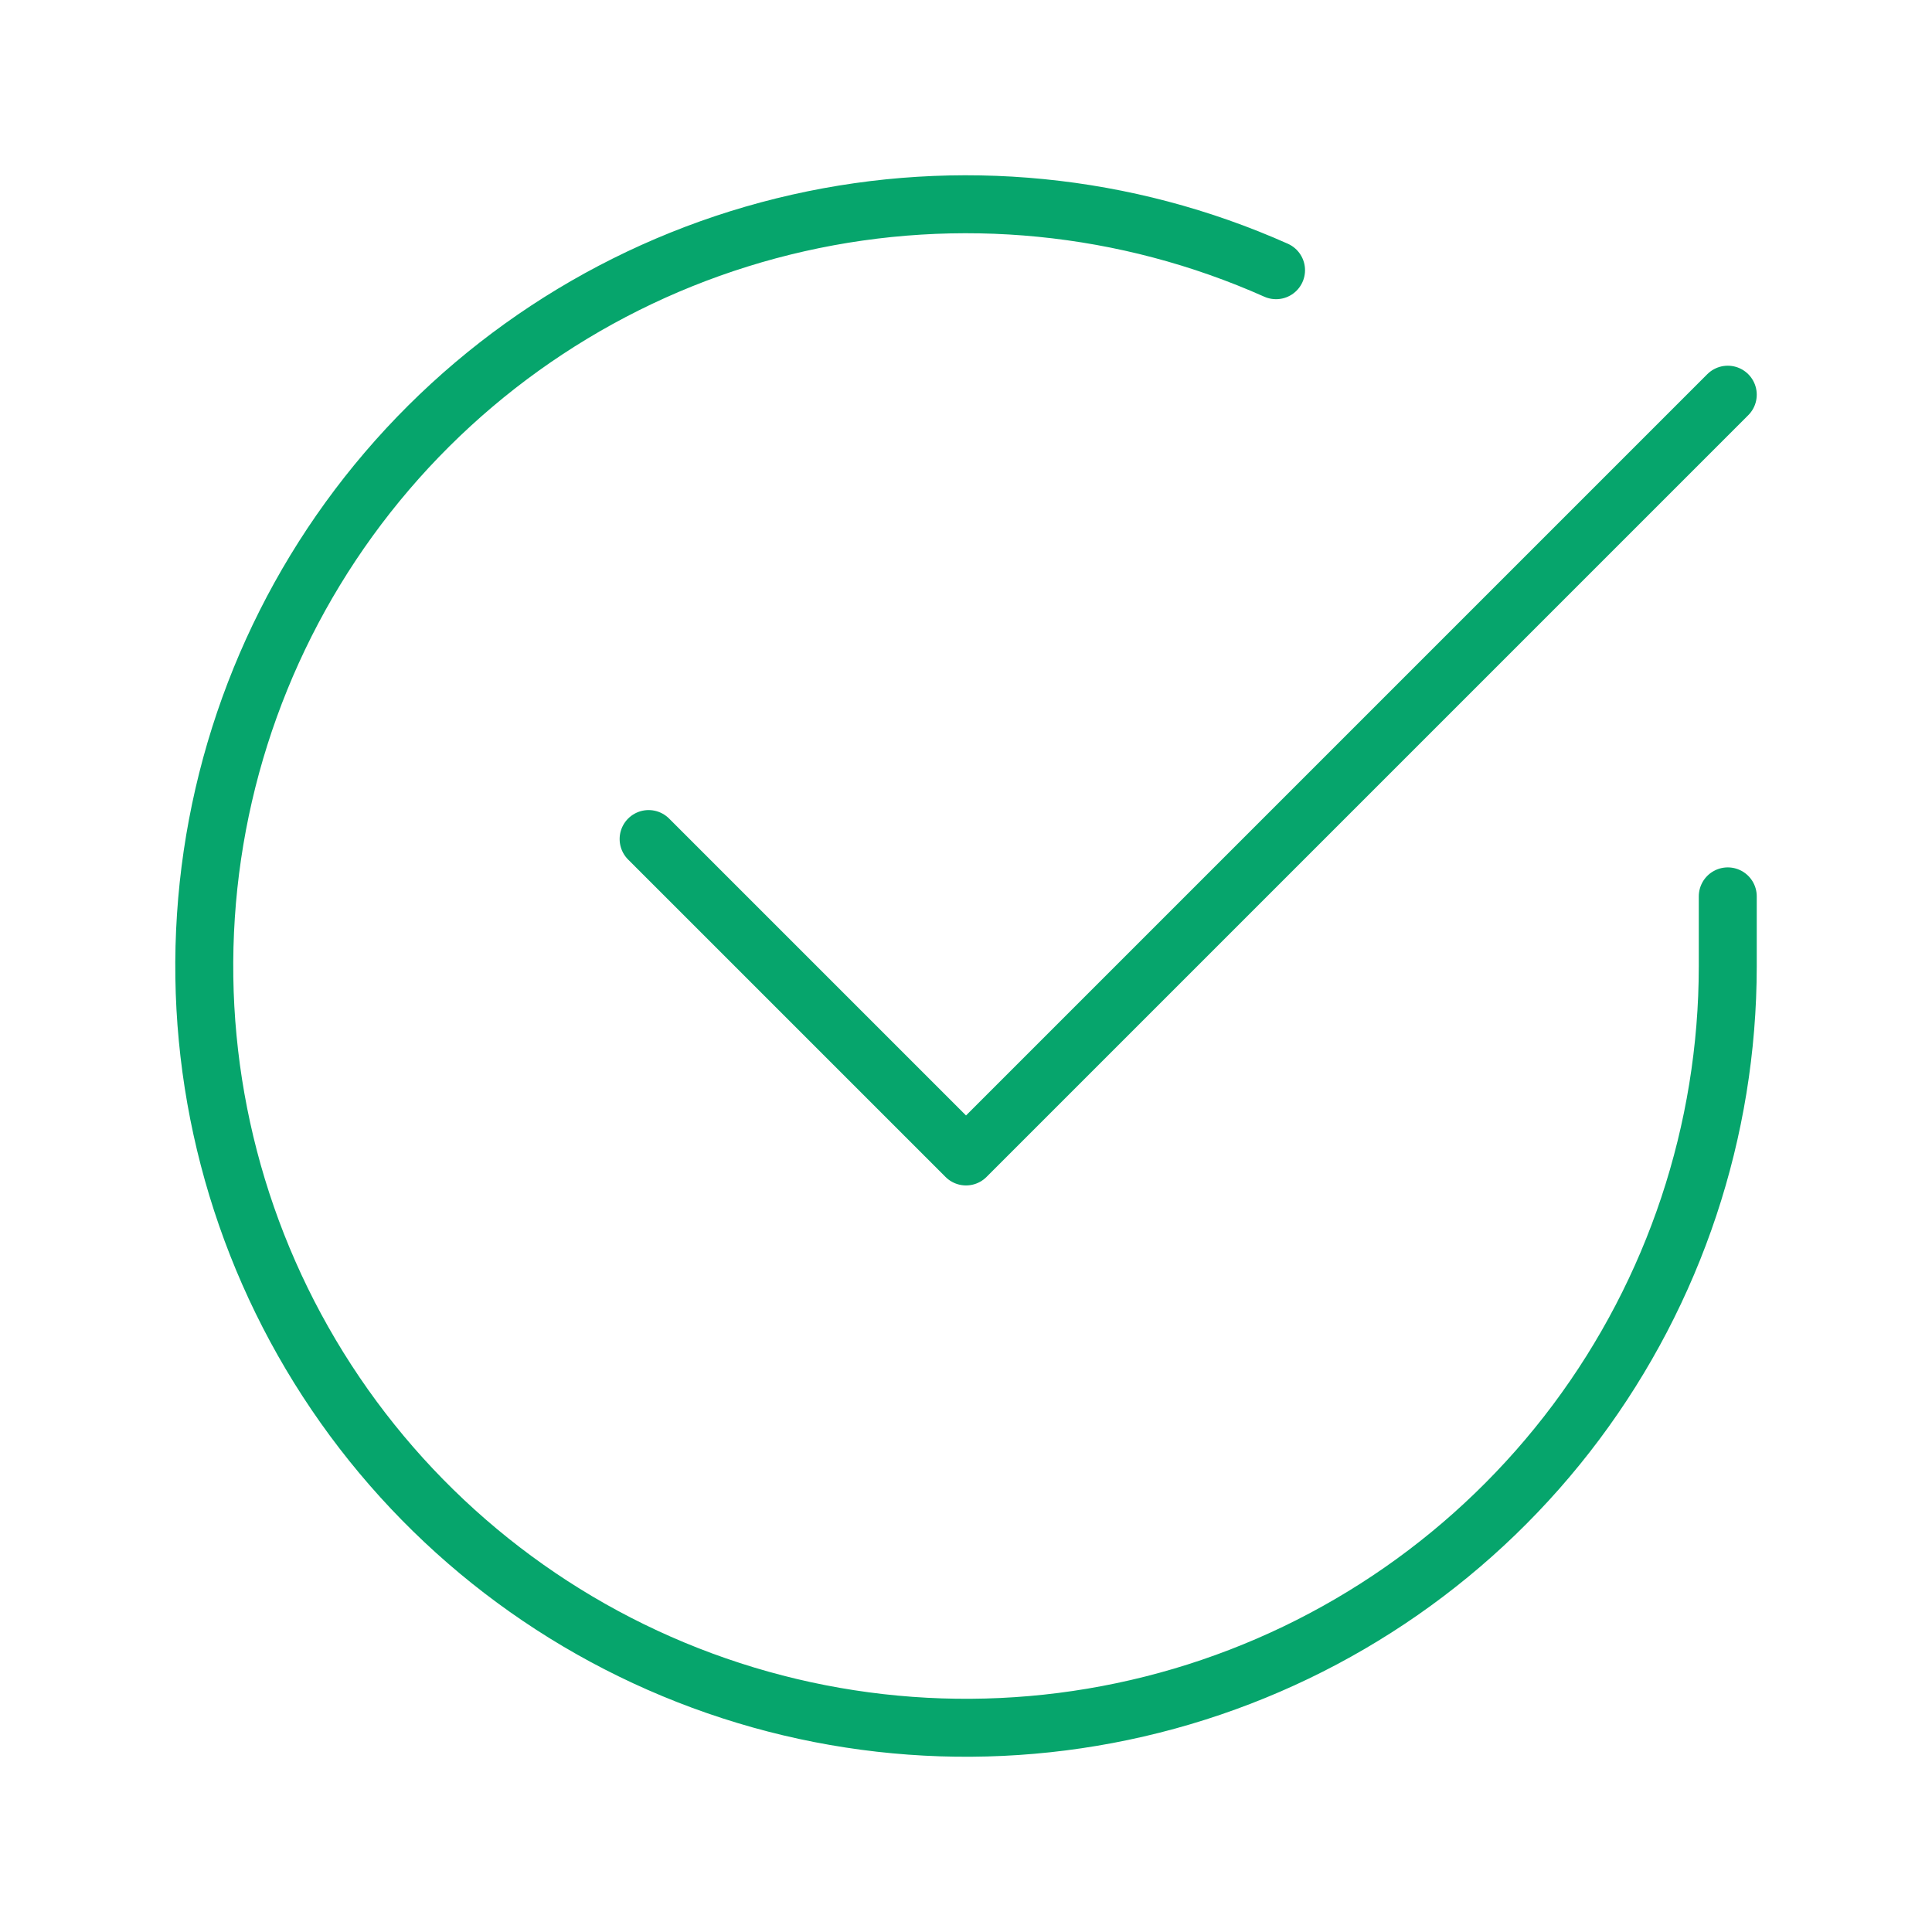 <svg width="100" height="100" viewBox="0 0 100 100" fill="none" xmlns="http://www.w3.org/2000/svg">
<path d="M89.429 46.396V50.023C89.424 58.526 86.671 66.799 81.581 73.609C76.49 80.419 69.334 85.401 61.18 87.811C53.027 90.222 44.312 89.933 36.337 86.986C28.361 84.04 21.552 78.594 16.924 71.461C12.296 64.328 10.098 55.891 10.658 47.407C11.217 38.922 14.504 30.847 20.028 24.383C25.553 17.92 33.018 13.415 41.312 11.542C49.605 9.668 58.282 10.525 66.048 13.986M89.429 20.429L50.001 59.858L33.572 43.429" stroke="#06A56C" stroke-width="3" stroke-linecap="round" stroke-linejoin="round"/>
</svg>
